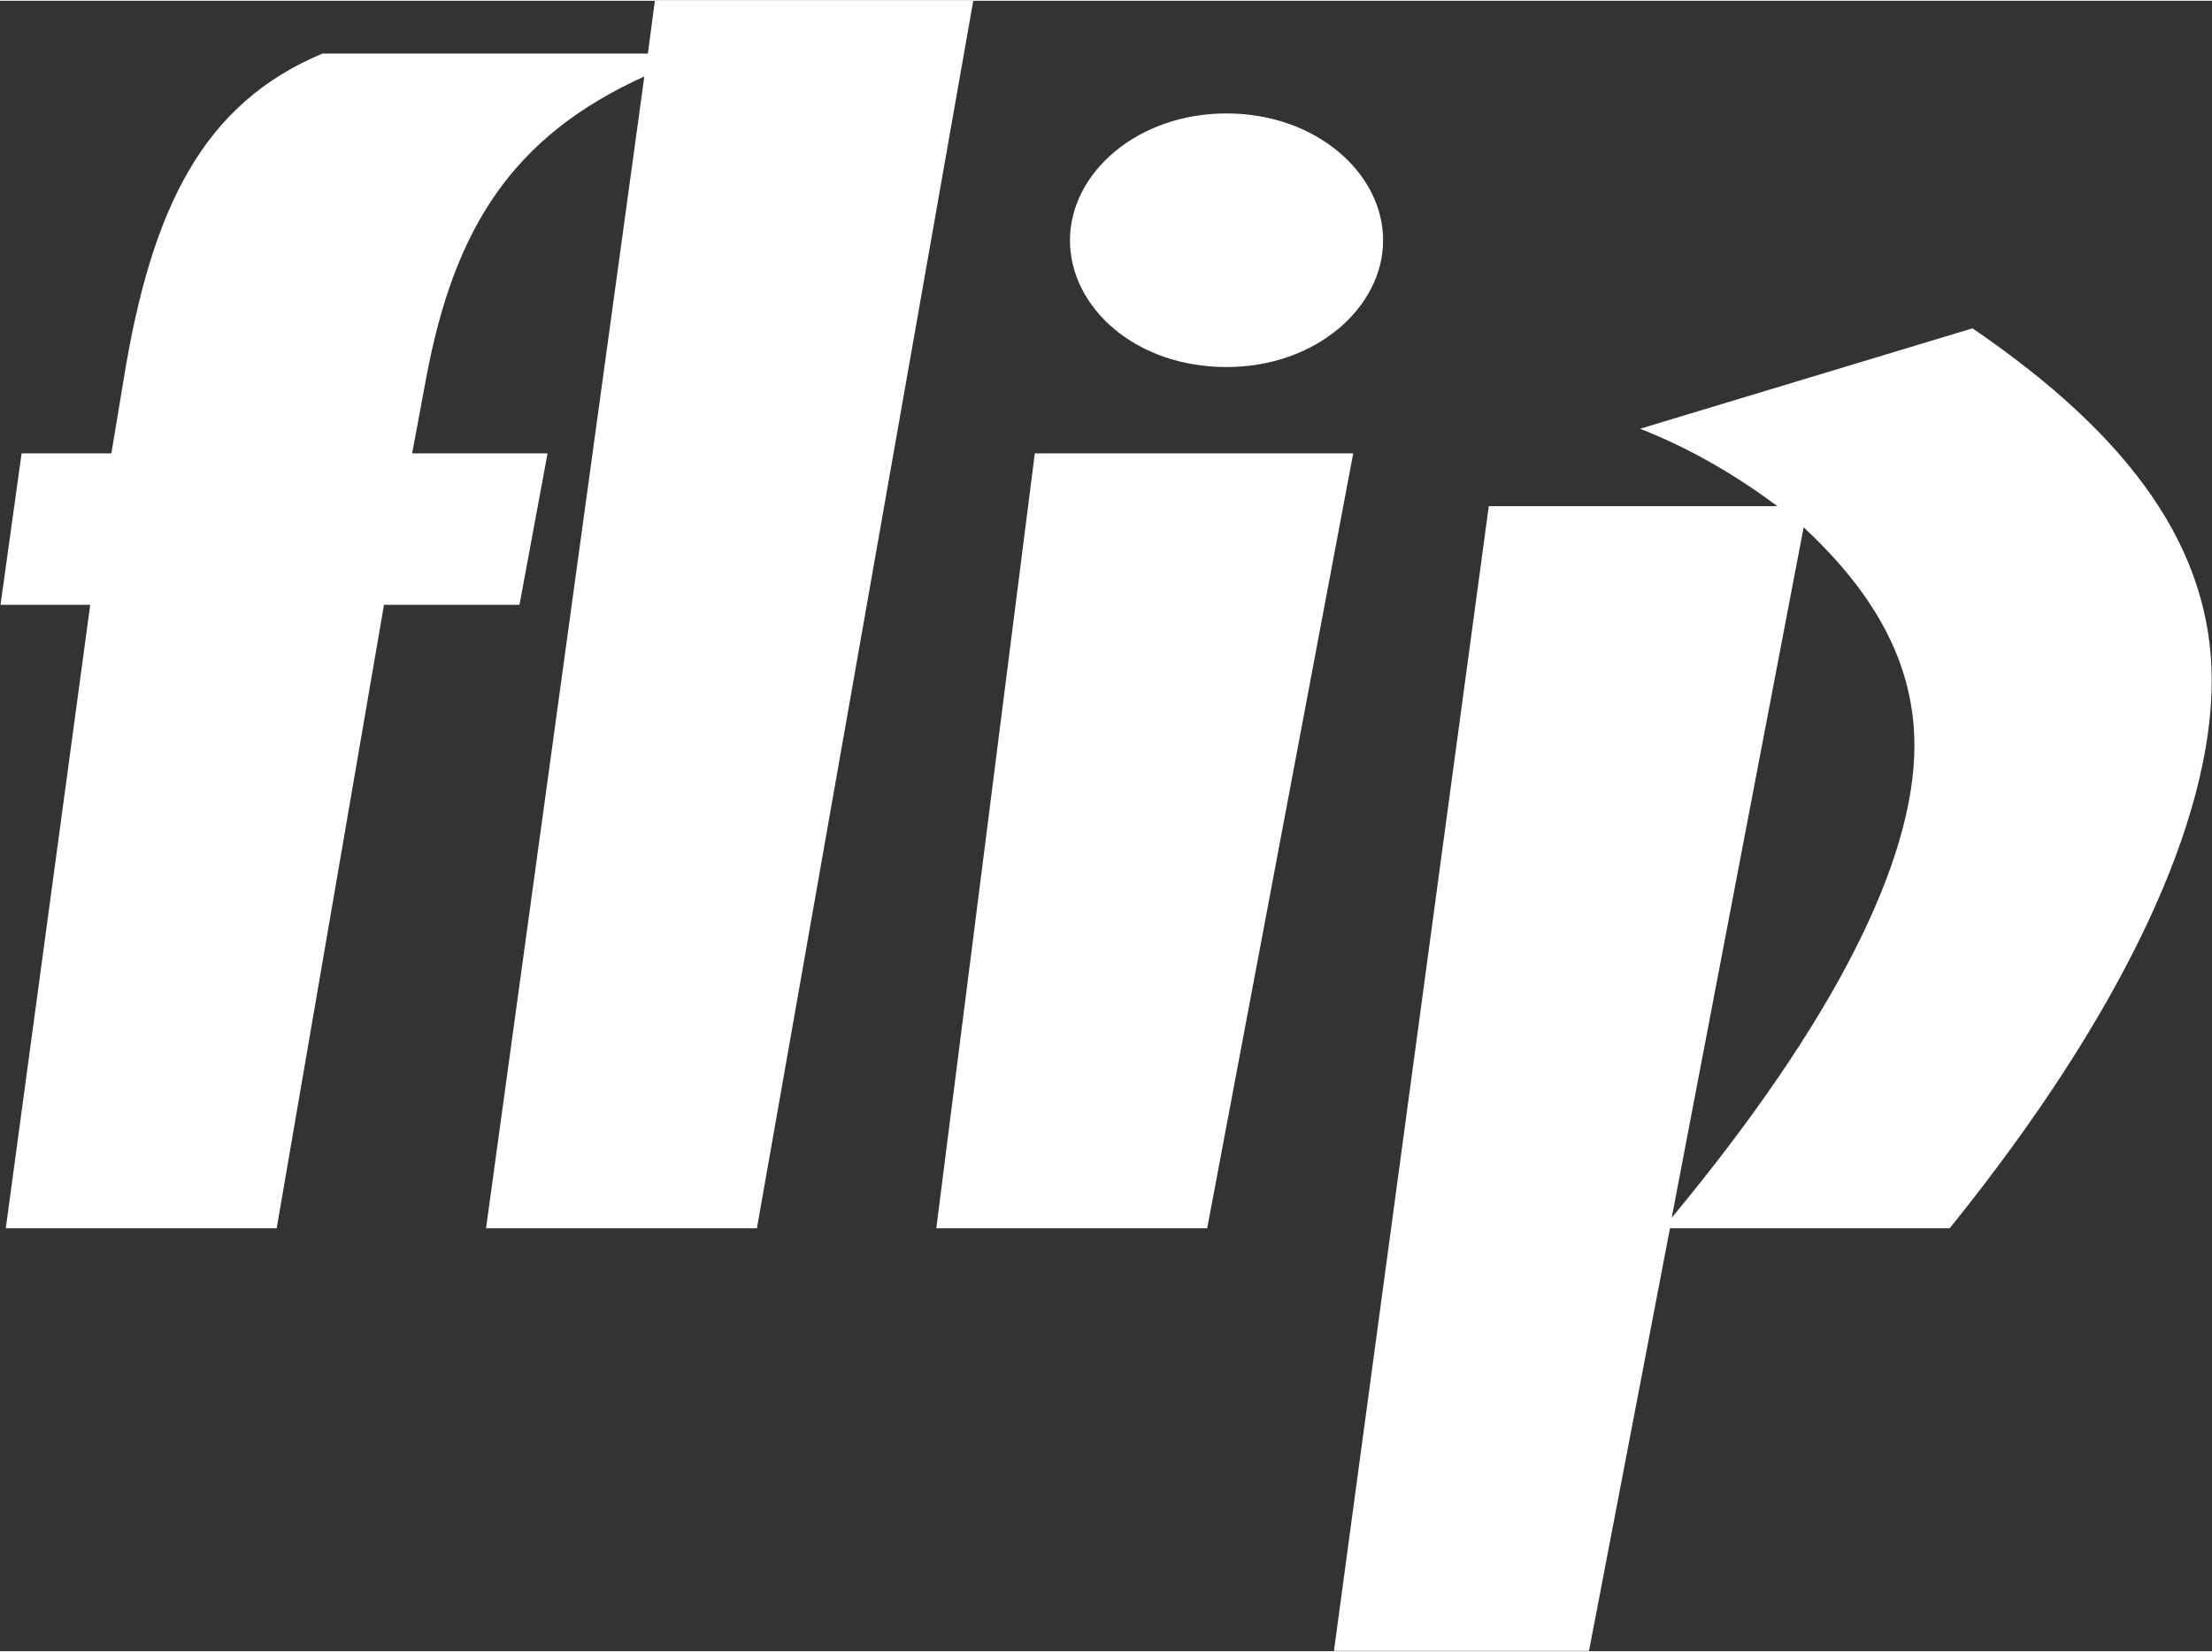 <?xml version="1.0" encoding="UTF-8" standalone="no"?>
<!DOCTYPE svg PUBLIC "-//W3C//DTD SVG 20010904//EN"
              "http://www.w3.org/TR/2001/REC-SVG-20010904/DTD/svg10.dtd">

<svg xmlns="http://www.w3.org/2000/svg"
     width="0.853in" height="0.637in"
     viewBox="0 0 256 191">
  <rect x="0" y="0" width="256" height="191" fill="#333333" stroke="none"/>
  <path id="Path"
        fill="white"
        d="M 112.64,0.00
           C 112.64,0.00 75.79,0.00 75.79,0.00
             75.79,0.00 74.98,6.11 74.98,6.11
             74.98,6.11 37.32,6.11 37.32,6.11
             23.68,11.82 17.57,23.64 14.31,43.82
             14.31,43.82 12.89,52.38 12.89,52.38
             12.89,52.38 2.50,52.38 2.50,52.38
             2.50,52.38 0.06,69.91 0.06,69.91
             0.06,69.91 10.44,69.91 10.44,69.91
             10.44,69.91 0.67,142.06 0.67,142.06
             0.67,142.06 32.02,142.06 32.02,142.06
             32.02,142.06 44.44,69.91 44.44,69.91
             44.44,69.91 60.12,69.91 60.12,69.91
             60.12,69.91 63.37,52.38 63.37,52.38
             63.37,52.38 47.70,52.38 47.70,52.38
             47.70,52.38 49.33,43.62 49.33,43.62
             52.58,26.29 59.30,15.69 74.57,8.76
             74.57,8.76 56.25,142.06 56.25,142.06
             56.25,142.06 87.60,142.06 87.60,142.06
             87.60,142.06 112.64,0.00 112.64,0.00 Z
           M 160.07,27.72
           C 160.07,19.97 152.33,13.04 141.95,13.04
             131.57,13.04 123.83,19.97 123.83,27.72
             123.83,35.46 131.36,42.39 141.95,42.39
             152.33,42.39 160.07,35.46 160.07,27.72 Z
           M 156.61,52.38
           C 156.61,52.38 119.76,52.38 119.76,52.38
             119.76,52.38 108.36,142.06 108.36,142.06
             108.36,142.06 139.71,142.06 139.71,142.06
             139.71,142.06 156.61,52.38 156.61,52.38 Z
           M 228.28,37.91
           C 228.28,37.91 189.81,49.53 189.81,49.53
             195.51,51.77 200.80,54.83 205.69,58.49
             205.69,58.49 172.30,58.49 172.30,58.49
             172.30,58.49 154.38,190.97 154.38,190.97
             154.38,190.97 183.90,190.97 183.90,190.97
             183.90,190.97 193.27,142.06 193.27,142.06
             193.27,142.06 225.64,142.06 225.64,142.06
             246.20,116.58 255.97,94.57 255.97,78.67
             255.97,63.59 246.81,50.55 228.28,37.91 Z
           M 193.47,140.84
           C 193.47,140.84 208.74,60.94 208.74,60.94
             217.29,68.89 221.56,77.04 221.56,86.21
             221.56,99.46 212.40,118.01 193.47,140.84 Z" />
</svg>
